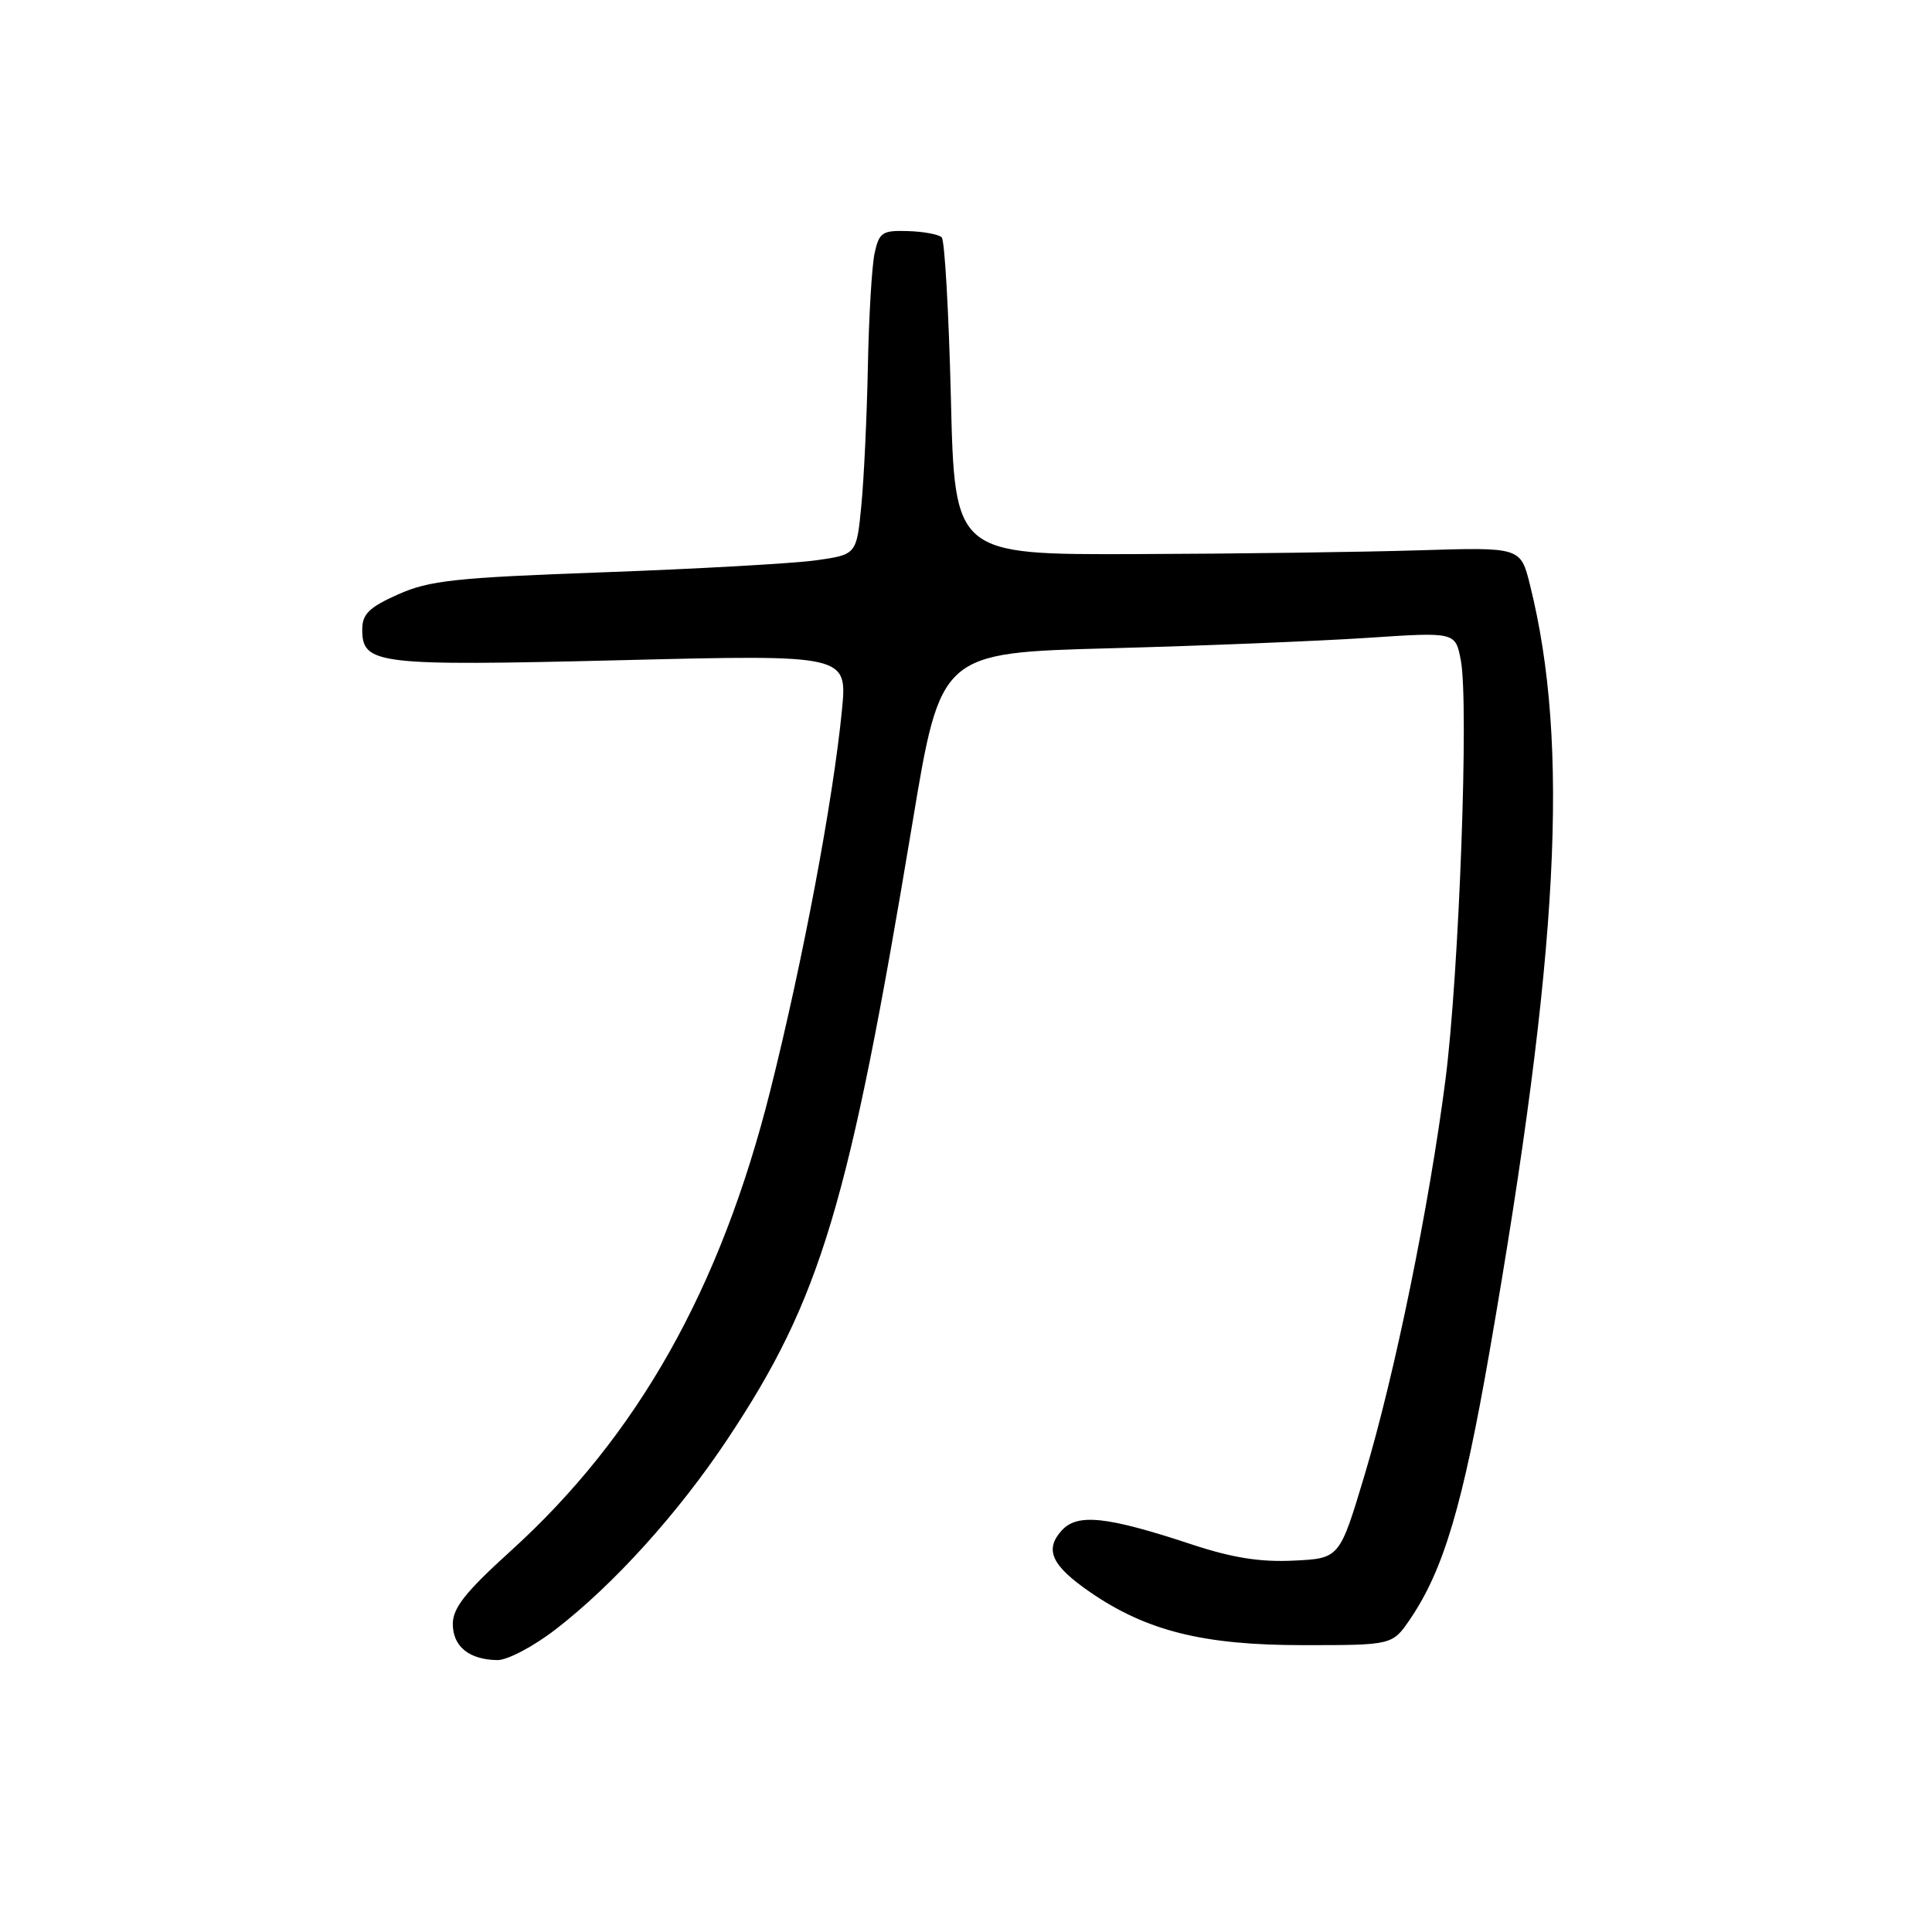 <?xml version="1.0" encoding="UTF-8" standalone="no"?>
<!DOCTYPE svg PUBLIC "-//W3C//DTD SVG 1.1//EN" "http://www.w3.org/Graphics/SVG/1.1/DTD/svg11.dtd" >
<svg xmlns="http://www.w3.org/2000/svg" xmlns:xlink="http://www.w3.org/1999/xlink" version="1.1" viewBox="0 0 256 256">
 <g >
 <path fill="currentColor"
d=" M 73.65 215.88 C 81.32 209.96 89.87 200.50 96.36 190.75 C 108.76 172.12 112.48 159.72 120.91 109.00 C 124.65 86.50 124.65 86.50 147.07 85.90 C 159.41 85.57 174.76 84.94 181.18 84.52 C 192.86 83.74 192.86 83.74 193.57 87.52 C 194.65 93.27 193.34 128.88 191.54 143.00 C 189.38 159.80 184.83 182.08 180.80 195.50 C 177.50 206.50 177.50 206.50 171.40 206.79 C 166.99 207.01 163.25 206.41 157.90 204.64 C 146.65 200.92 142.76 200.50 140.68 202.80 C 138.37 205.35 139.34 207.45 144.45 210.97 C 151.96 216.13 159.48 218.00 172.72 217.99 C 184.50 217.99 184.50 217.99 186.85 214.54 C 191.29 208.01 193.83 199.45 197.39 179.00 C 206.57 126.19 208.02 98.70 202.73 77.50 C 201.49 72.50 201.49 72.50 187.99 72.92 C 180.57 73.15 163.70 73.38 150.50 73.42 C 126.50 73.50 126.50 73.50 126.00 52.83 C 125.72 41.46 125.18 31.84 124.78 31.45 C 124.39 31.06 122.38 30.68 120.31 30.62 C 116.92 30.51 116.50 30.79 115.90 33.50 C 115.53 35.15 115.13 41.90 115.00 48.50 C 114.87 55.10 114.48 63.42 114.13 67.00 C 113.50 73.50 113.50 73.50 108.00 74.26 C 104.97 74.67 92.38 75.38 80.00 75.83 C 60.31 76.54 56.91 76.91 52.75 78.76 C 48.90 80.48 48.00 81.37 48.00 83.41 C 48.00 88.05 49.86 88.27 82.28 87.48 C 112.28 86.74 112.28 86.74 111.56 94.12 C 110.38 106.12 106.37 127.38 102.07 144.50 C 95.46 170.81 84.47 190.29 67.66 205.52 C 61.69 210.93 60.00 213.06 60.00 215.18 C 60.00 218.17 62.16 219.92 65.91 219.97 C 67.23 219.99 70.72 218.15 73.65 215.88 Z "/>
</g>
</svg>
